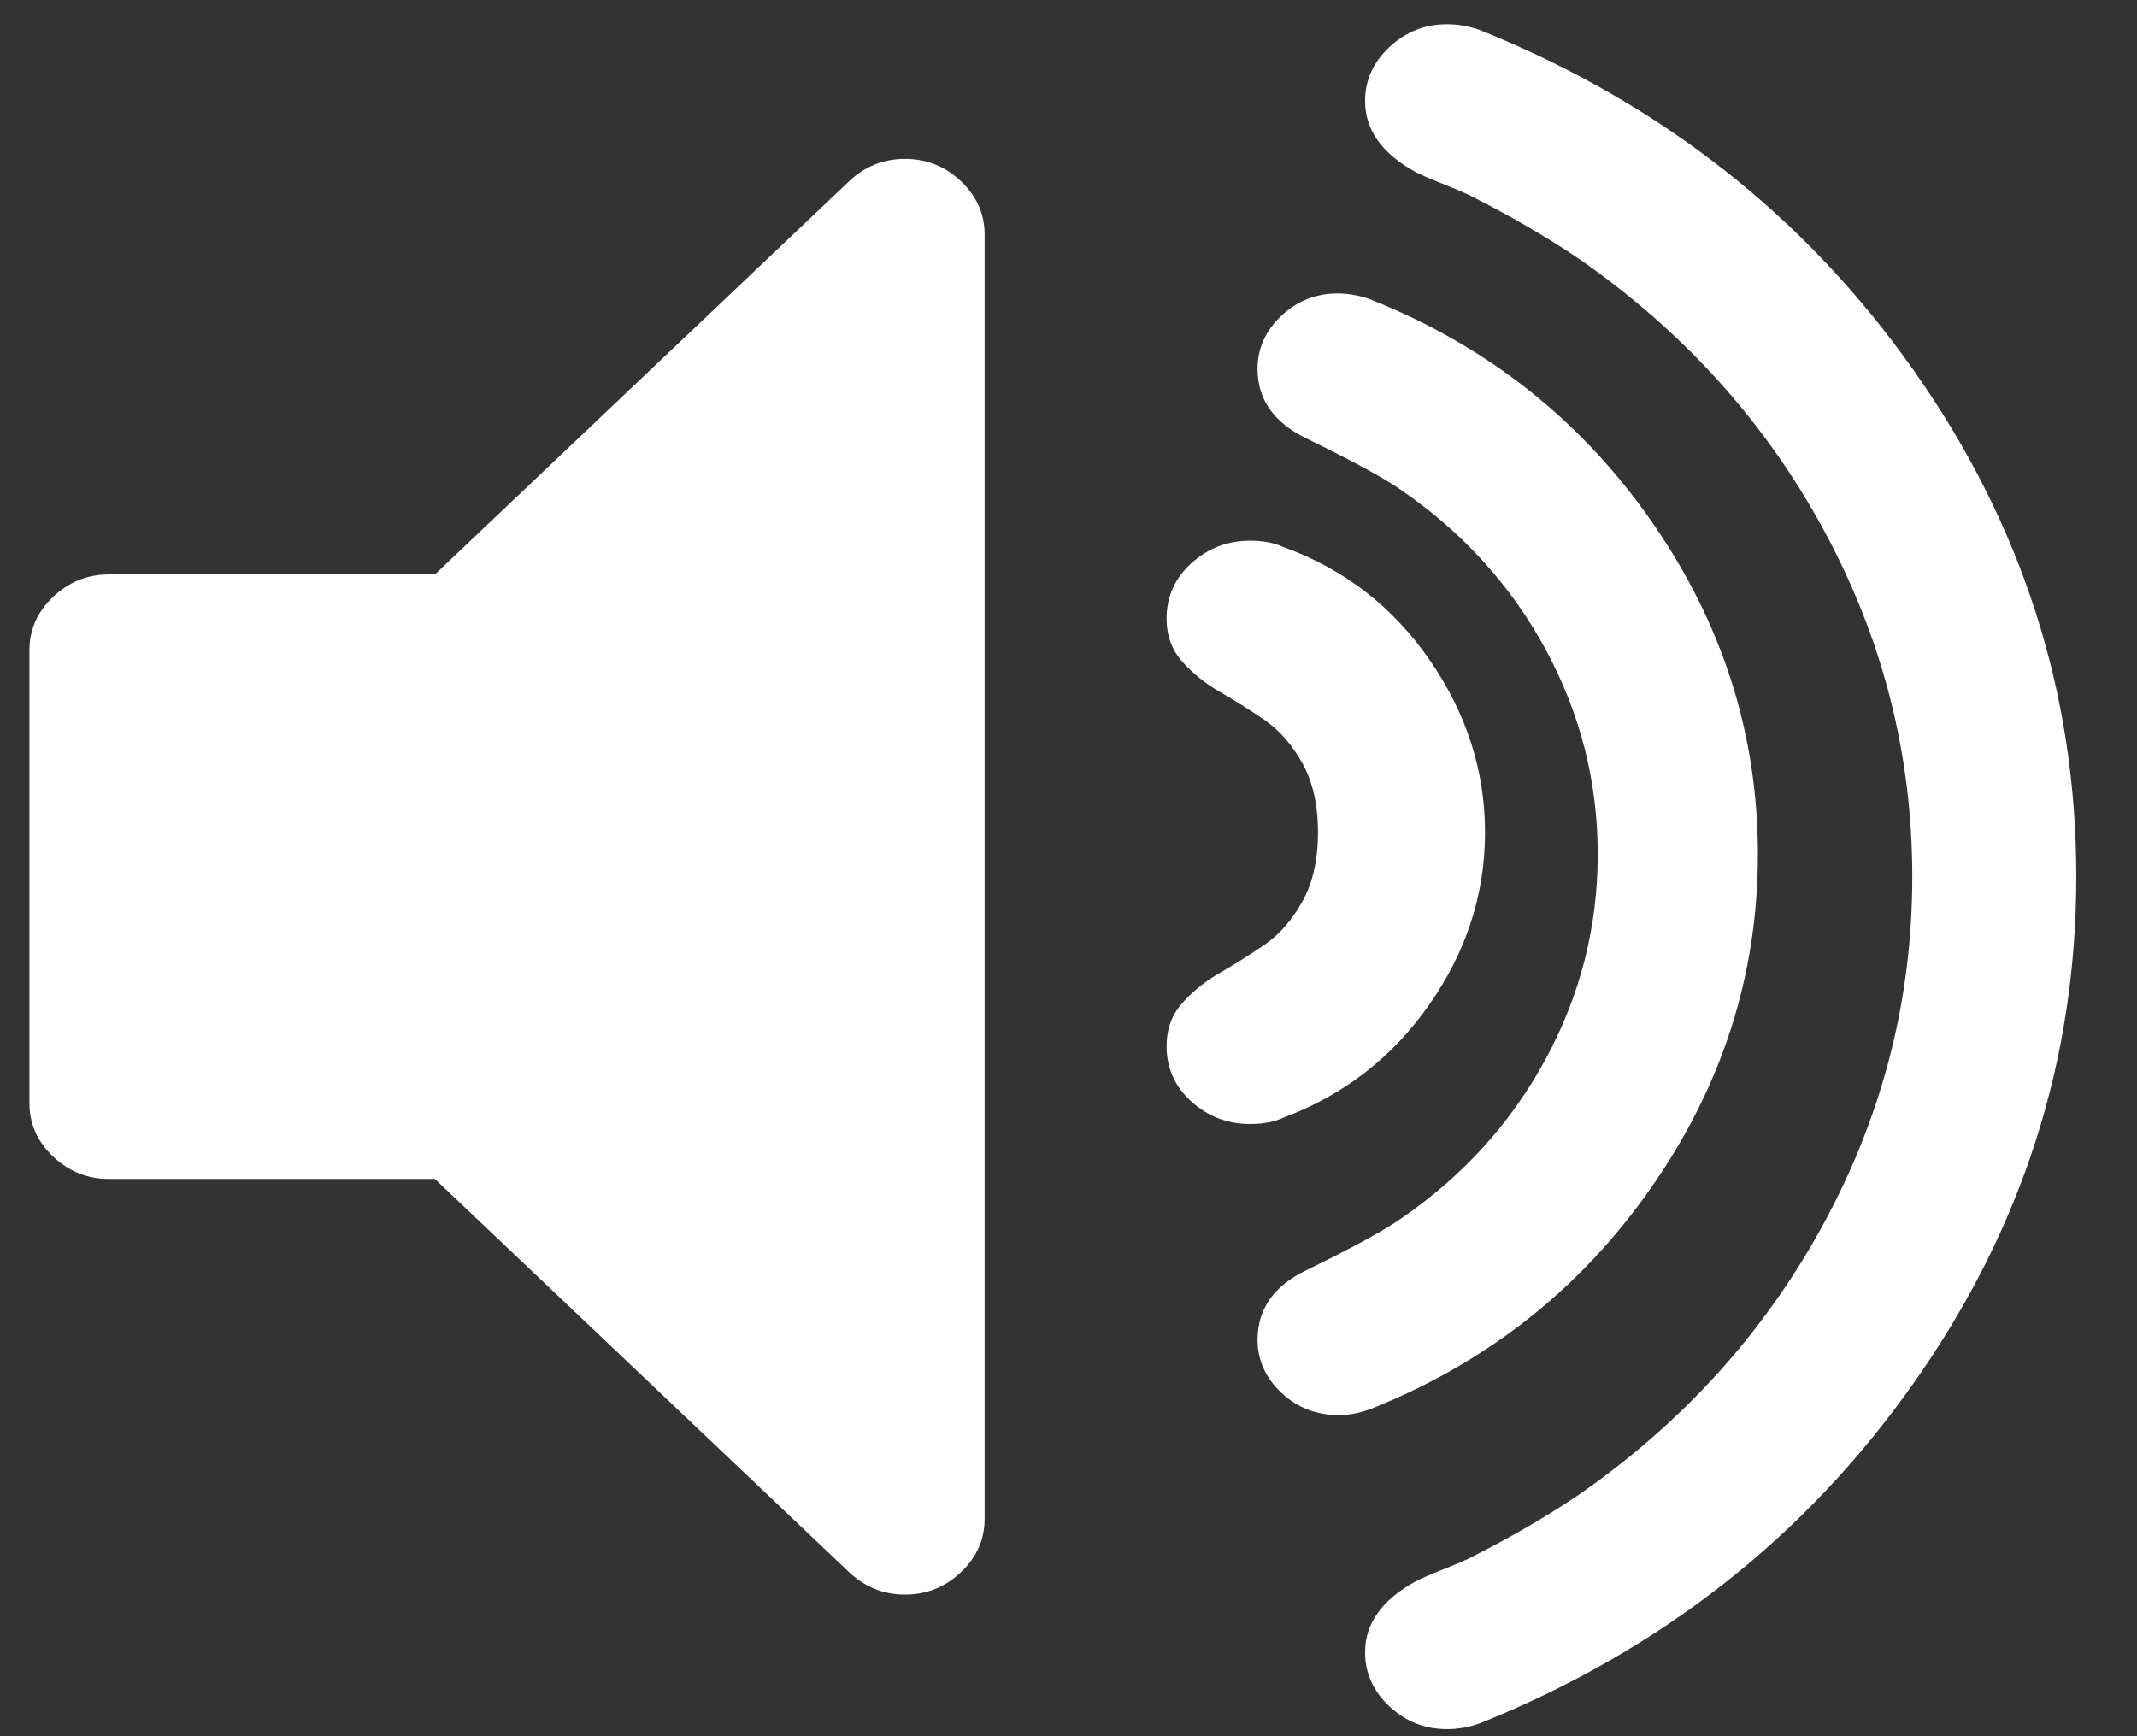 <?xml version="1.0" encoding="UTF-8"?>
<svg width="32px" height="26px" viewBox="0 0 32 26" version="1.1" xmlns="http://www.w3.org/2000/svg" xmlns:xlink="http://www.w3.org/1999/xlink">
    <rect x="0" y="0" width="32" height="26" fill="#333333" stroke="none"/>
    <!-- Generator: Sketch 52.4 (67378) - http://www.bohemiancoding.com/sketch -->
    <title>icVolumeBigDesktop</title>
    <desc>Created with Sketch.</desc>
    <g id="DESKTOP-CHAT" stroke="none" stroke-width="1" fill="none" fill-rule="evenodd">
        <g id="chat-group-expanded-video-copy-2" transform="translate(-1275, -33)" fill="#FFFFFF" fill-rule="nonzero">
            <g id="Group-25" transform="translate(821, -70)">
                <g id="Group-31" transform="translate(454.091, 102.957)">
                    <path d="M13.461,2.422 C13.784,2.422 14.064,2.534 14.3,2.758 C14.535,2.982 14.653,3.247 14.653,3.553 L14.653,22.79 C14.653,23.097 14.535,23.362 14.299,23.586 C14.063,23.81 13.784,23.922 13.461,23.922 C13.138,23.922 12.859,23.809 12.623,23.586 L6.421,17.698 L1.542,17.698 C1.219,17.698 0.94,17.586 0.704,17.362 C0.468,17.138 0.35,16.873 0.35,16.566 L0.35,9.777 C0.35,9.471 0.468,9.205 0.704,8.981 C0.94,8.758 1.219,8.645 1.542,8.645 L6.422,8.645 L12.623,2.758 C12.859,2.534 13.139,2.422 13.461,2.422 Z M21.315,15.082 C20.761,15.877 20.029,16.444 19.117,16.784 C18.987,16.844 18.824,16.875 18.628,16.875 C18.29,16.875 17.996,16.762 17.749,16.538 C17.502,16.314 17.378,16.038 17.378,15.71 C17.378,15.455 17.456,15.24 17.613,15.064 C17.769,14.888 17.958,14.736 18.179,14.609 C18.4,14.482 18.622,14.342 18.844,14.191 C19.065,14.039 19.254,13.824 19.41,13.545 C19.566,13.266 19.645,12.92 19.645,12.507 C19.645,12.095 19.566,11.749 19.41,11.47 C19.254,11.191 19.065,10.976 18.844,10.824 C18.622,10.673 18.4,10.533 18.179,10.406 C17.958,10.279 17.769,10.127 17.613,9.951 C17.456,9.775 17.378,9.56 17.378,9.305 C17.378,8.977 17.502,8.701 17.749,8.477 C17.997,8.253 18.29,8.14 18.628,8.14 C18.824,8.14 18.987,8.171 19.117,8.231 C20.029,8.559 20.761,9.123 21.315,9.923 C21.869,10.724 22.146,11.586 22.146,12.508 C22.146,13.43 21.869,14.288 21.315,15.082 Z M24.64,17.82 C23.579,19.343 22.173,20.452 20.426,21.146 C20.263,21.204 20.107,21.234 19.957,21.234 C19.62,21.234 19.333,21.122 19.096,20.899 C18.859,20.675 18.74,20.41 18.74,20.105 C18.74,19.646 18.984,19.299 19.471,19.064 C20.17,18.723 20.644,18.464 20.894,18.287 C21.818,17.652 22.539,16.856 23.057,15.897 C23.575,14.938 23.834,13.918 23.834,12.836 C23.834,11.754 23.575,10.733 23.057,9.774 C22.539,8.816 21.818,8.019 20.894,7.384 C20.644,7.207 20.17,6.949 19.471,6.608 C18.984,6.372 18.74,6.025 18.74,5.566 C18.74,5.261 18.859,4.996 19.096,4.773 C19.333,4.549 19.614,4.437 19.939,4.437 C20.101,4.437 20.263,4.467 20.426,4.525 C22.173,5.22 23.579,6.328 24.64,7.851 C25.701,9.375 26.232,11.036 26.232,12.836 C26.232,14.636 25.701,16.297 24.64,17.82 Z M28.563,5.586 C30.188,7.89 31,10.418 31,13.171 C31,15.924 30.188,18.453 28.563,20.757 C26.939,23.062 24.776,24.759 22.077,25.847 C21.911,25.908 21.744,25.937 21.578,25.937 C21.246,25.937 20.958,25.824 20.715,25.596 C20.472,25.369 20.35,25.099 20.35,24.788 C20.35,24.357 20.6,24.004 21.099,23.729 C21.188,23.681 21.332,23.618 21.53,23.54 C21.728,23.462 21.872,23.4 21.962,23.352 C22.55,23.053 23.075,22.748 23.536,22.437 C25.109,21.348 26.338,19.989 27.22,18.361 C28.103,16.733 28.544,15.004 28.544,13.172 C28.544,11.34 28.103,9.611 27.22,7.983 C26.338,6.355 25.109,4.996 23.536,3.907 C23.075,3.596 22.55,3.29 21.962,2.991 C21.872,2.943 21.728,2.881 21.53,2.803 C21.332,2.725 21.188,2.662 21.099,2.615 C20.6,2.339 20.35,1.986 20.35,1.555 C20.35,1.244 20.472,0.974 20.715,0.747 C20.958,0.52 21.246,0.406 21.578,0.406 C21.744,0.406 21.911,0.436 22.077,0.496 C24.776,1.585 26.939,3.282 28.563,5.586 Z" id="icVolumeBigDesktop"></path>
                </g>
            </g>
        </g>
    </g>
</svg>